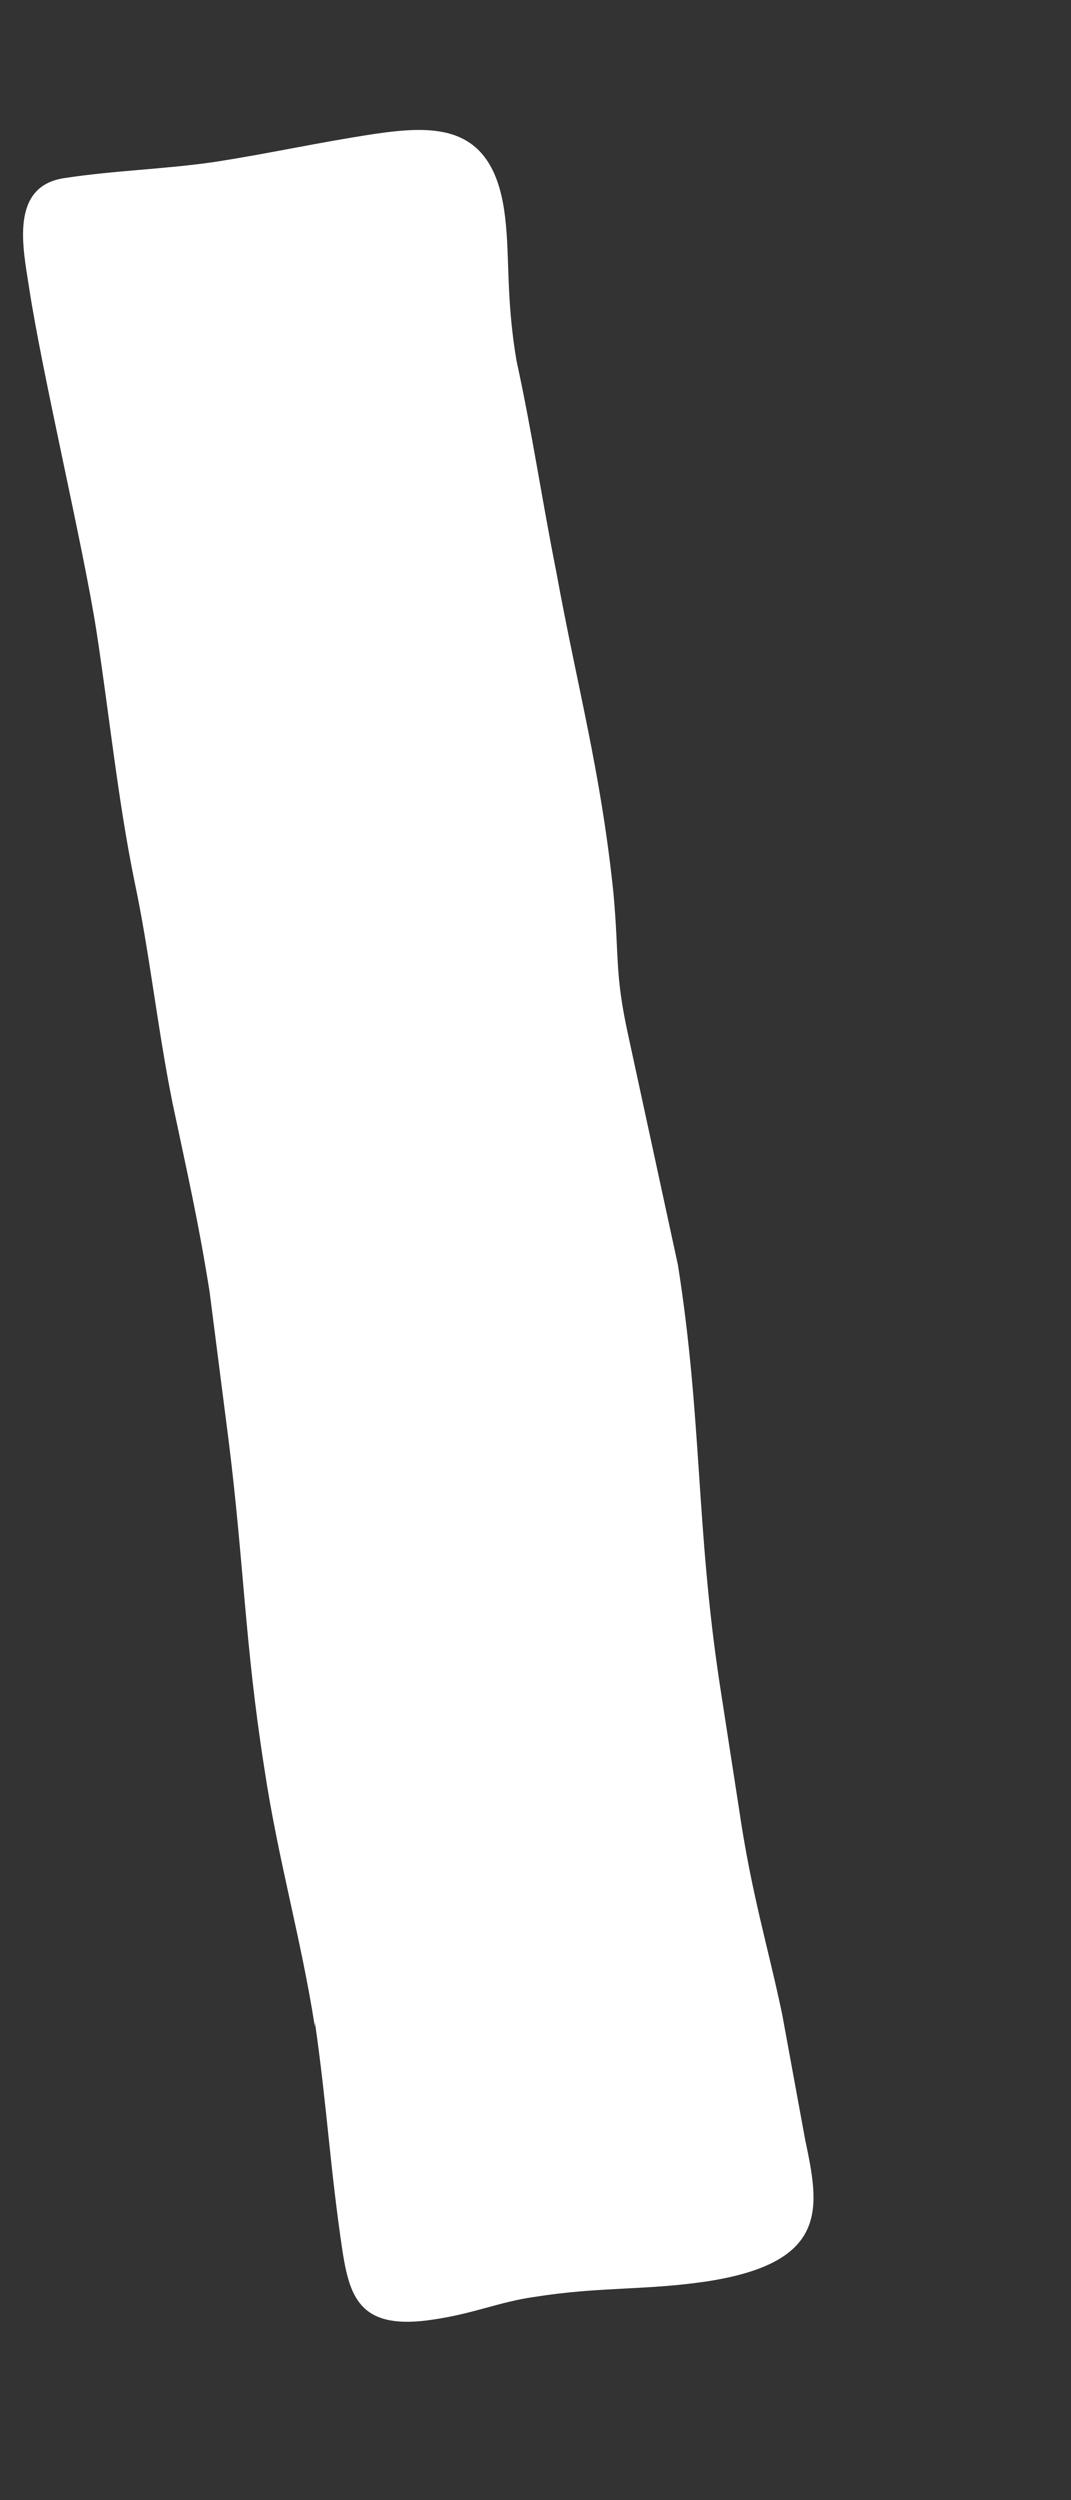 <?xml version="1.0" encoding="UTF-8" standalone="no"?><svg width='3' height='7' viewBox='0 0 3 7' fill='none' xmlns='http://www.w3.org/2000/svg'>
<rect x="0" y="0" width="3" height="7" fill="#333333" stroke="none"/>
<path d='M0.882 5.675C0.843 5.424 0.779 5.209 0.74 4.948C0.686 4.605 0.683 4.372 0.64 4.03L0.587 3.616C0.555 3.415 0.523 3.277 0.483 3.087C0.441 2.878 0.419 2.667 0.377 2.469C0.33 2.239 0.306 1.999 0.27 1.766C0.234 1.533 0.117 1.042 0.081 0.802C0.064 0.693 0.028 0.523 0.178 0.499C0.32 0.477 0.462 0.474 0.604 0.453C0.764 0.428 0.885 0.4 1.049 0.375C1.22 0.35 1.376 0.347 1.412 0.587C1.43 0.707 1.415 0.823 1.447 1.011C1.49 1.208 1.518 1.399 1.558 1.6C1.618 1.929 1.682 2.155 1.718 2.497C1.735 2.681 1.721 2.723 1.76 2.9L1.899 3.542C1.967 3.973 1.949 4.273 2.016 4.715L2.07 5.064C2.105 5.304 2.152 5.453 2.191 5.64L2.255 5.989C2.294 6.176 2.329 6.335 1.977 6.388C1.807 6.413 1.679 6.402 1.497 6.431C1.398 6.445 1.33 6.477 1.216 6.494C1.013 6.526 0.981 6.438 0.96 6.307C0.924 6.067 0.917 5.905 0.882 5.661' fill='white'/>
</svg>
